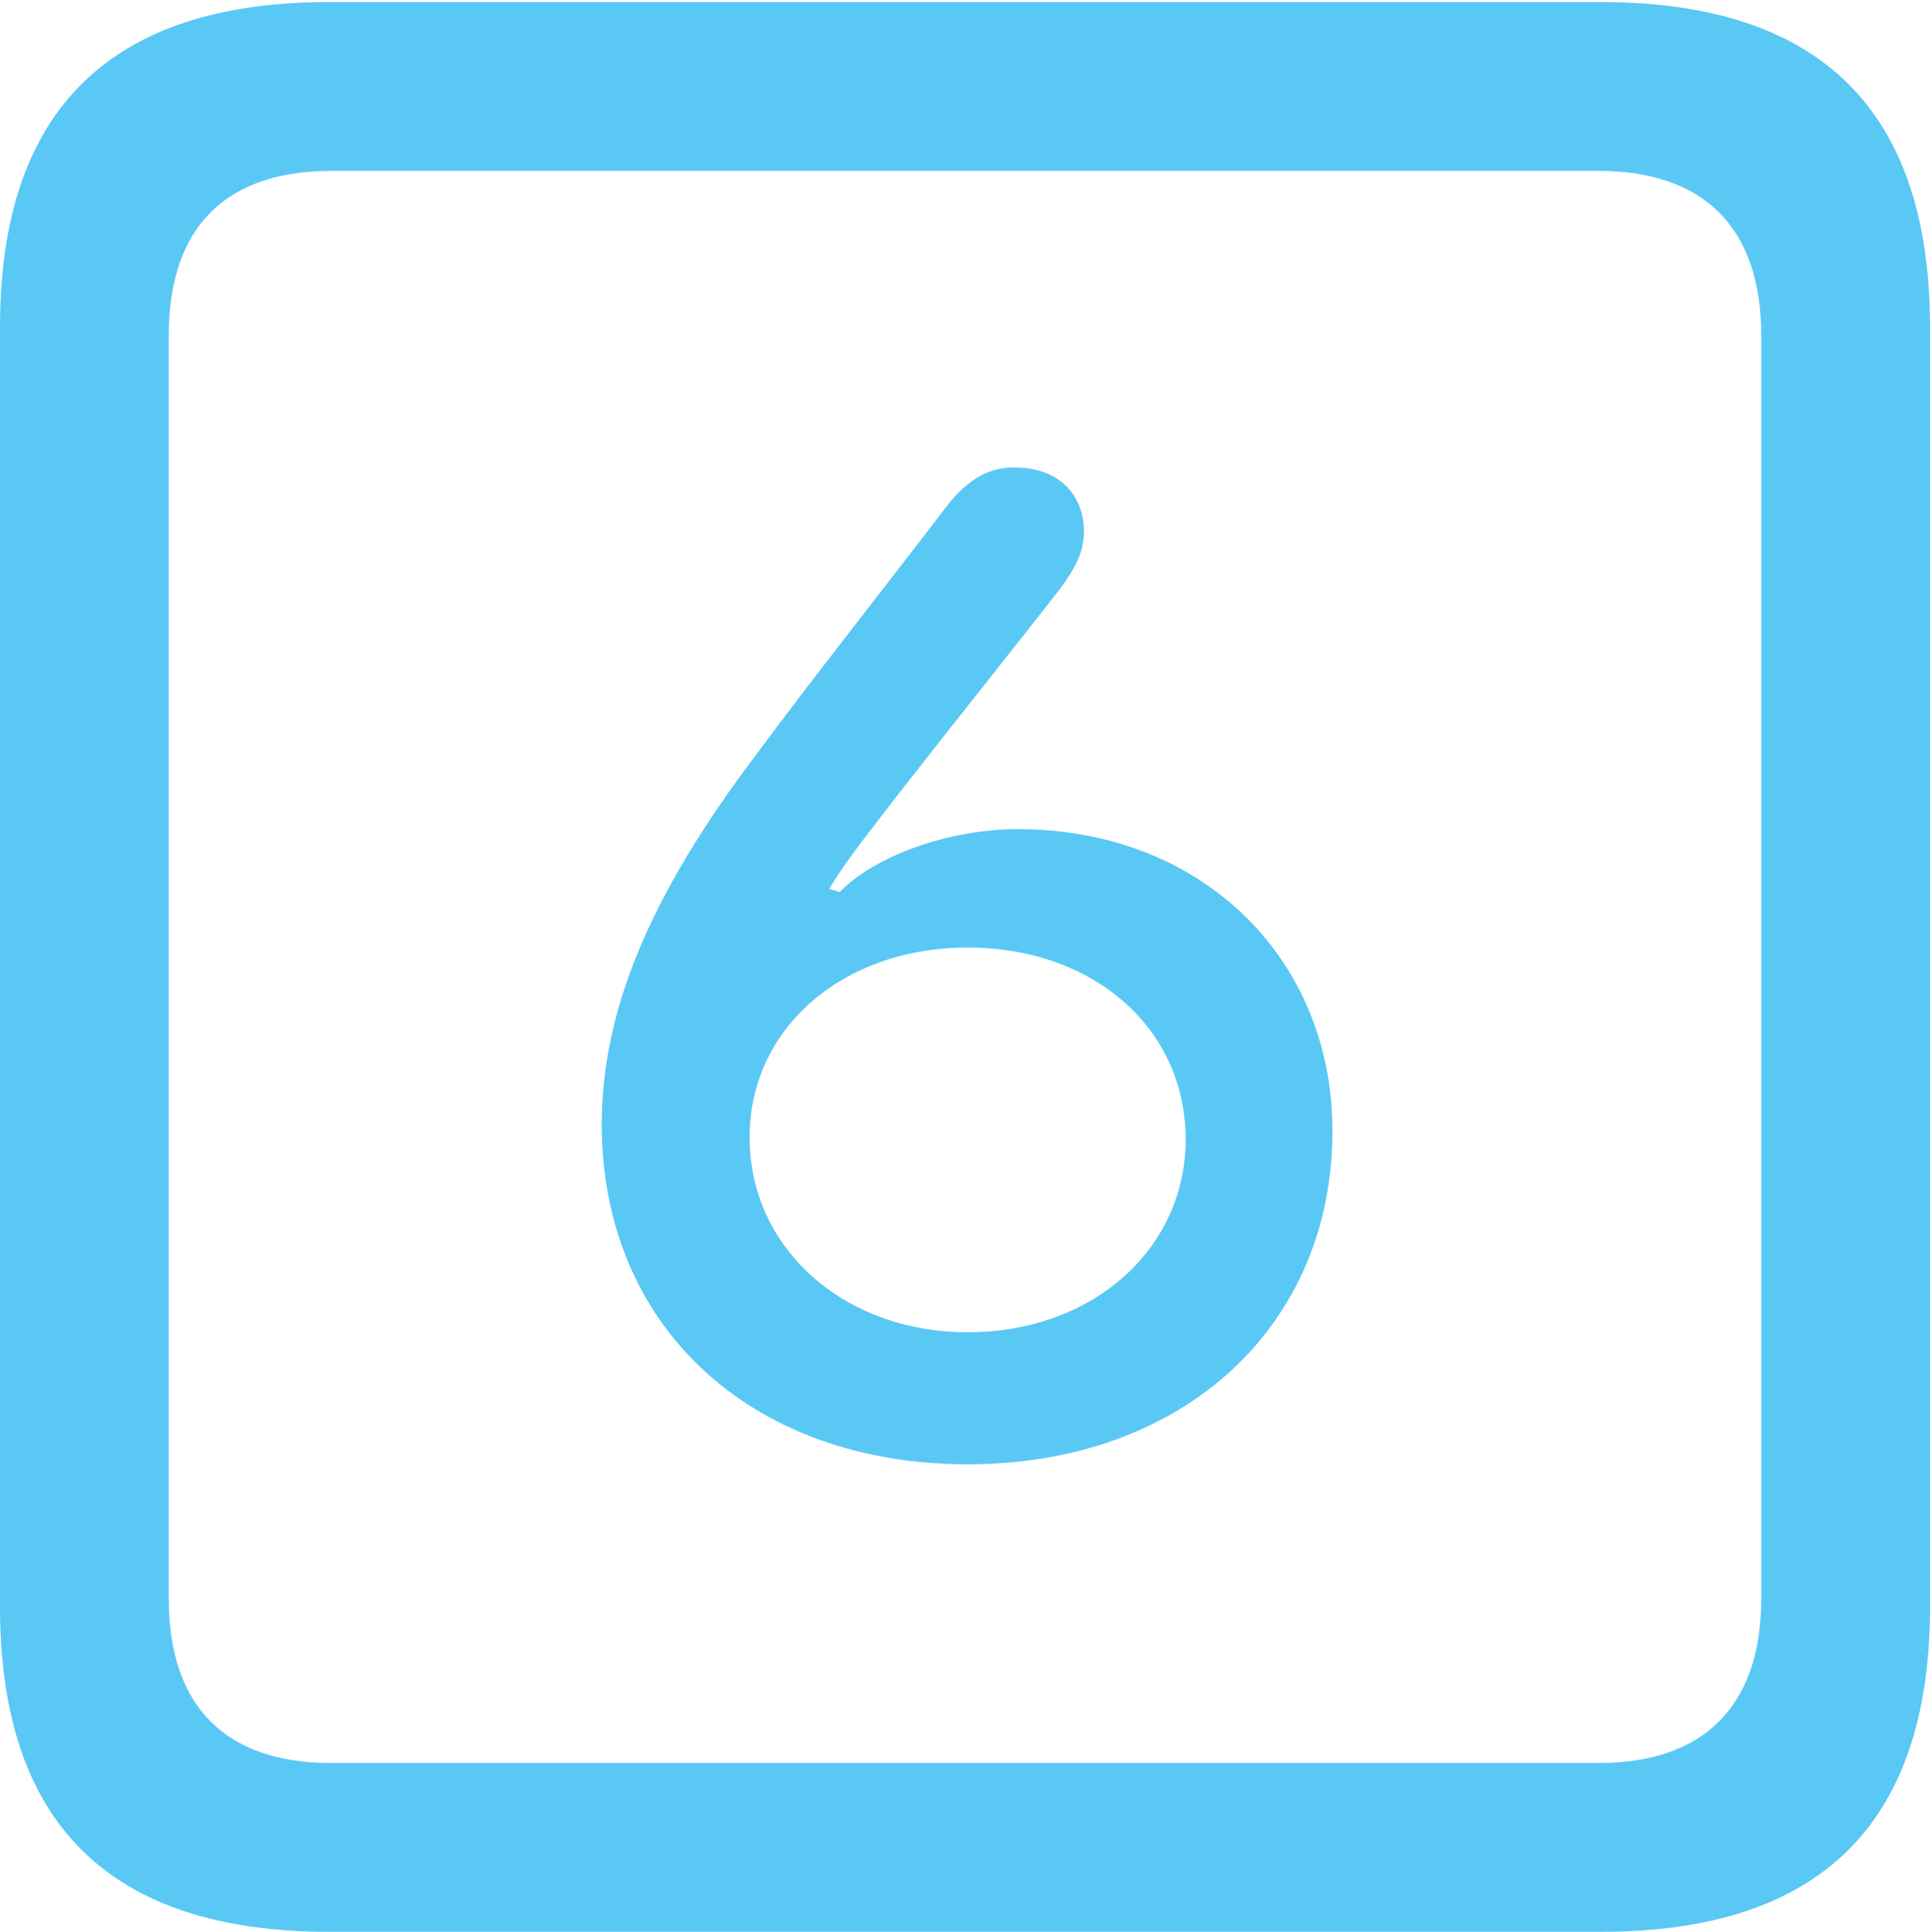 <?xml version="1.0" encoding="UTF-8"?>
<!--Generator: Apple Native CoreSVG 175.5-->
<!DOCTYPE svg
PUBLIC "-//W3C//DTD SVG 1.1//EN"
       "http://www.w3.org/Graphics/SVG/1.1/DTD/svg11.dtd">
<svg version="1.1" xmlns="http://www.w3.org/2000/svg" xmlns:xlink="http://www.w3.org/1999/xlink" width="22.473" height="22.498">
 <g>
  <rect height="22.498" opacity="0" width="22.473" x="0" y="0"/>
  <path d="M3.833 22.498L18.64 22.498C21.204 22.498 22.473 21.228 22.473 18.713L22.473 3.809C22.473 1.294 21.204 0.024 18.64 0.024L3.833 0.024C1.282 0.024 0 1.282 0 3.809L0 18.713C0 21.24 1.282 22.498 3.833 22.498ZM3.857 20.532C2.637 20.532 1.965 19.885 1.965 18.616L1.965 3.906C1.965 2.637 2.637 1.99 3.857 1.99L18.616 1.99C19.824 1.99 20.508 2.637 20.508 3.906L20.508 18.616C20.508 19.885 19.824 20.532 18.616 20.532ZM11.267 17.053C13.782 17.053 15.515 15.442 15.515 13.171C15.515 11.157 13.989 9.656 11.853 9.656C11.035 9.656 10.181 9.973 9.778 10.388L9.656 10.352C9.778 10.144 9.937 9.924 10.315 9.436C10.938 8.63 11.743 7.629 12.341 6.86C12.524 6.616 12.622 6.421 12.622 6.189C12.622 5.823 12.39 5.444 11.804 5.444C11.414 5.444 11.169 5.701 10.986 5.945C10.181 6.995 9.436 7.935 8.813 8.777C7.556 10.437 7.007 11.78 7.007 13.098C7.007 15.442 8.74 17.053 11.267 17.053ZM11.267 15.515C9.827 15.515 8.728 14.539 8.728 13.245C8.728 11.975 9.814 11.035 11.267 11.035C12.732 11.035 13.806 11.975 13.806 13.269C13.806 14.539 12.732 15.515 11.267 15.515Z" fill="#5ac8f5"/>
 </g>
</svg>
